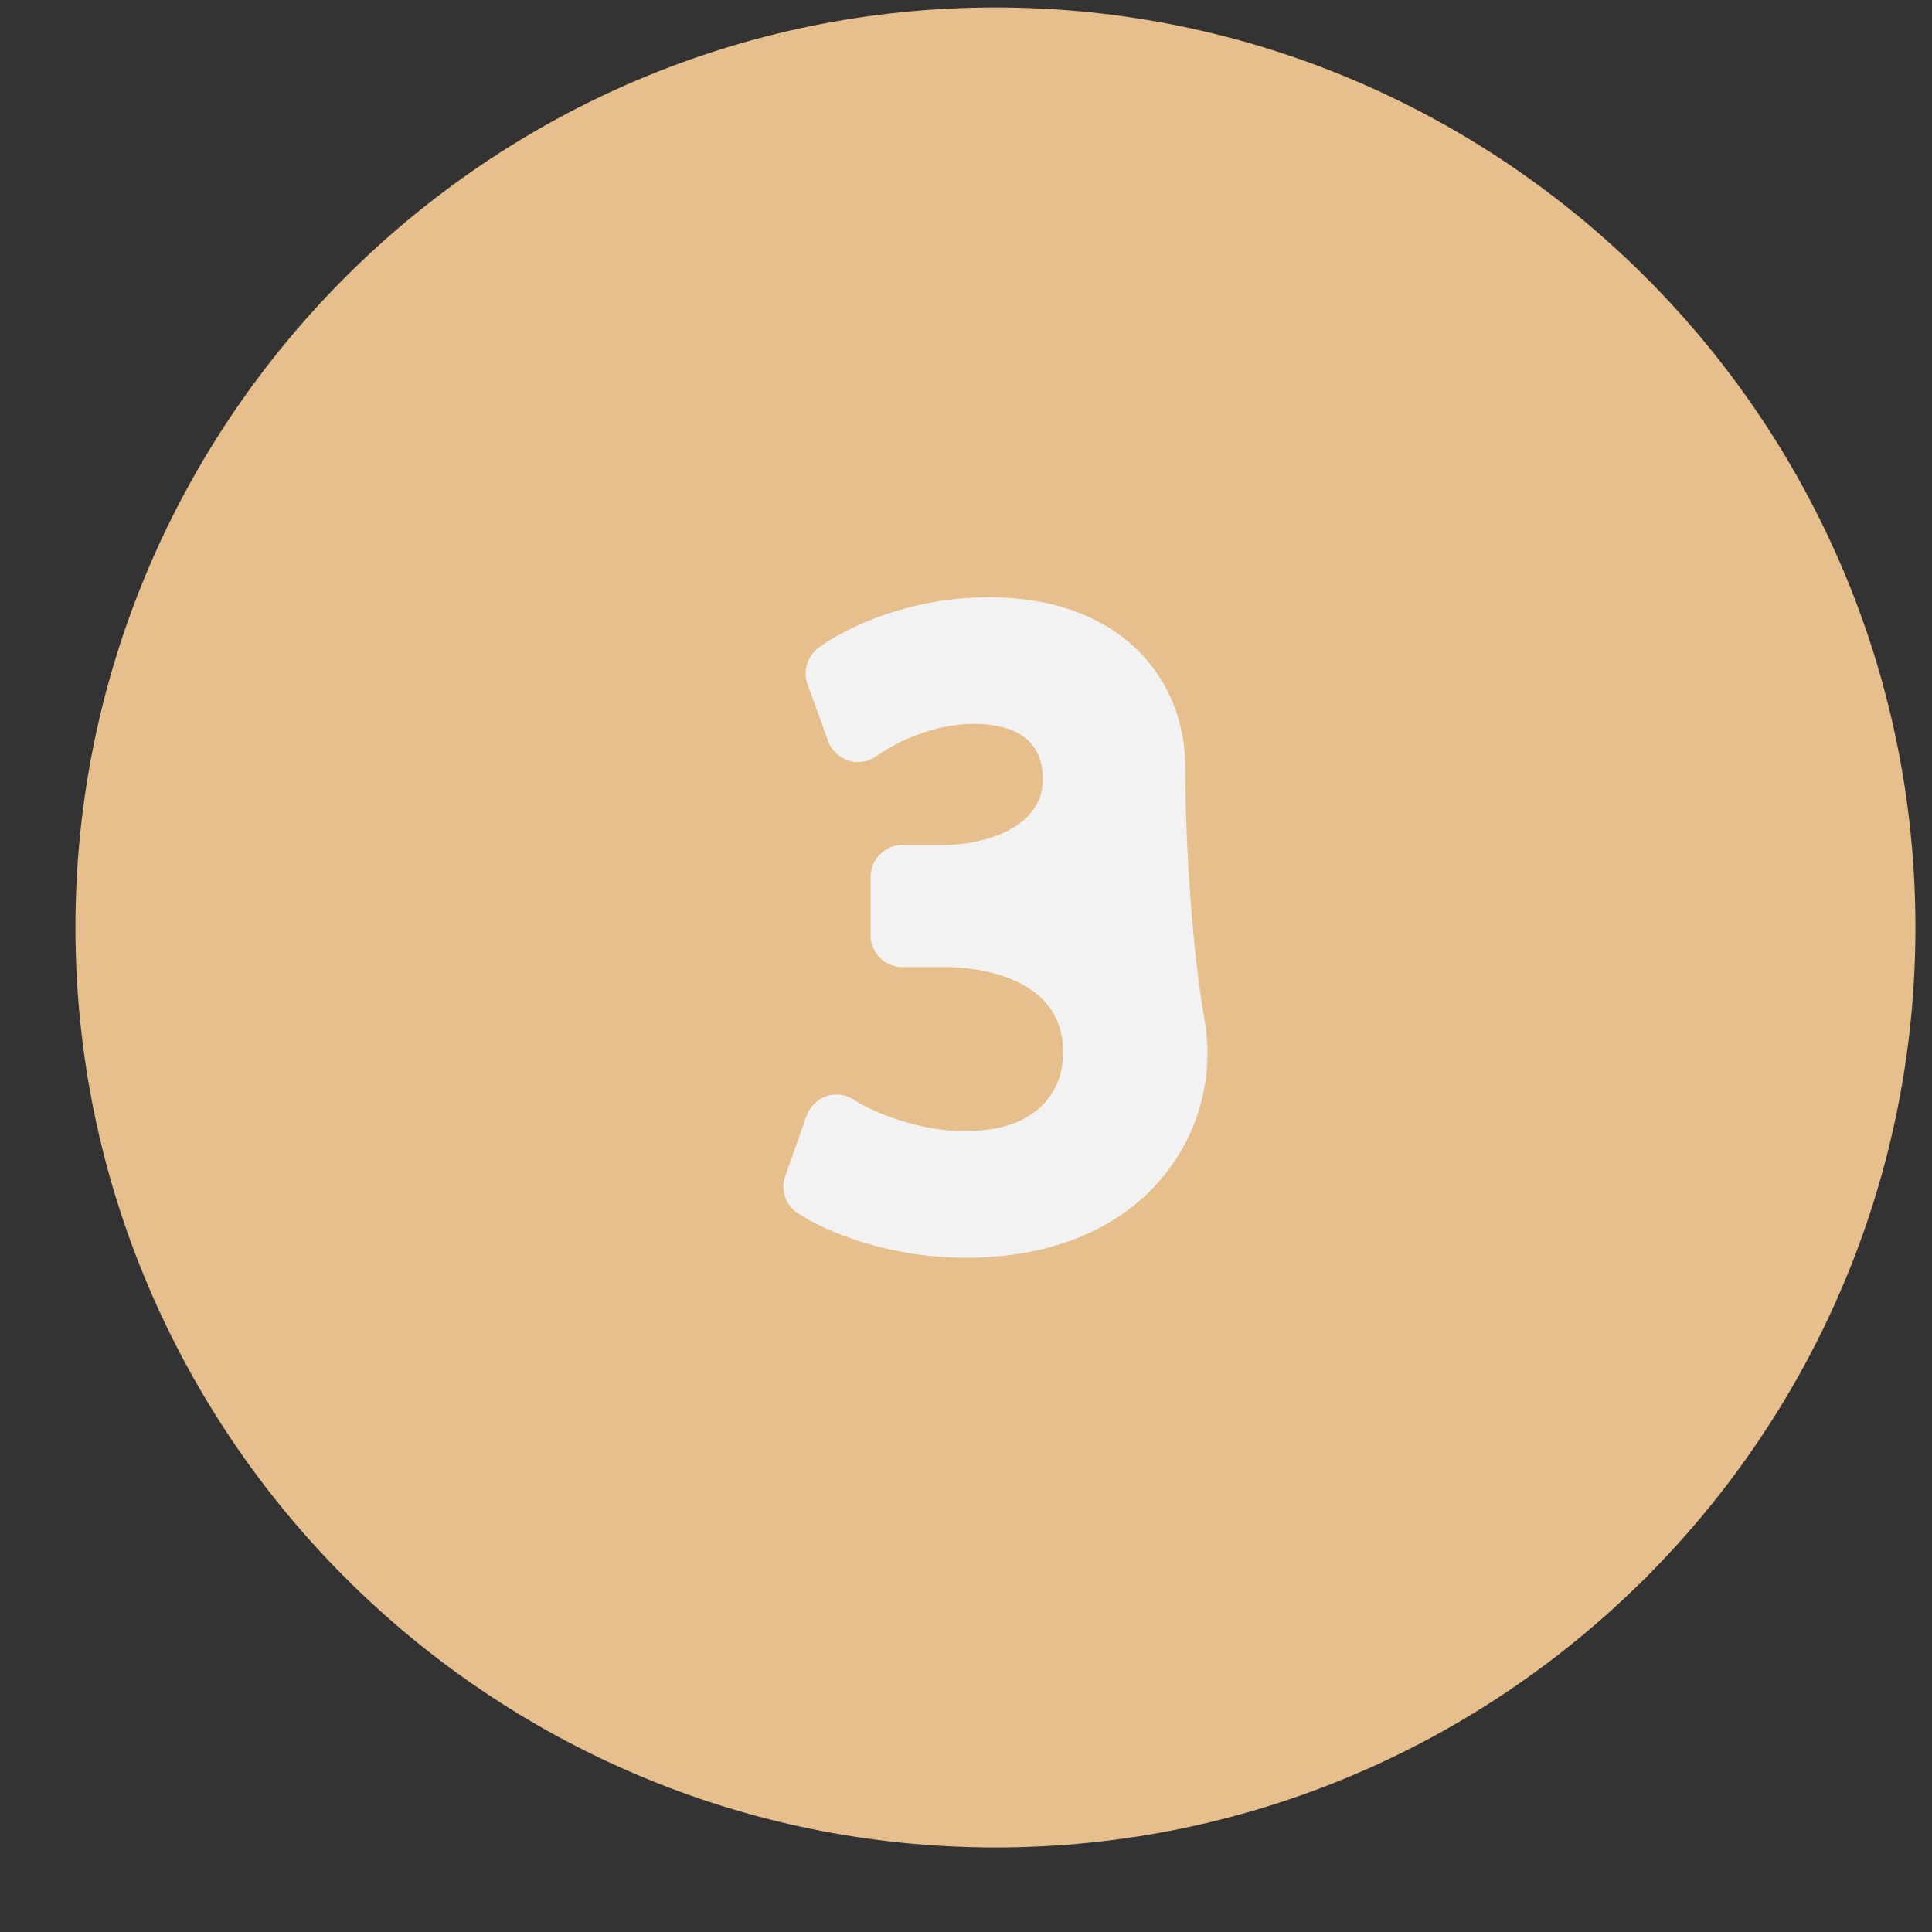 <svg width="21" height="21" viewBox="0 0 21 21" fill="none" xmlns="http://www.w3.org/2000/svg">
<rect x="0" y="0" width="21" height="21" fill="#333333" stroke="none"/>
<path d="M20.82 10.081C20.82 15.595 16.334 20.081 10.82 20.081C5.307 20.081 0.82 15.595 0.82 10.081C0.82 4.568 5.307 0.081 10.82 0.081C16.334 0.081 20.82 4.568 20.82 10.081Z" fill="#E6BF8D"/>
<path d="M13.125 11.443C13.125 12.516 12.3 13.671 10.494 13.671C9.69 13.671 9.011 13.409 8.673 13.188C8.539 13.102 8.483 12.937 8.535 12.785L8.766 12.13C8.804 12.03 8.88 11.95 8.98 11.916C9.08 11.881 9.19 11.895 9.28 11.954C9.494 12.092 9.99 12.295 10.483 12.295C10.863 12.295 11.149 12.198 11.335 12.009C11.542 11.799 11.559 11.533 11.556 11.43C11.549 10.557 10.49 10.512 10.28 10.512H9.808C9.618 10.512 9.463 10.357 9.463 10.168V9.53C9.463 9.34 9.618 9.185 9.808 9.185H10.28C10.573 9.185 11.335 9.057 11.335 8.468C11.335 7.971 10.925 7.868 10.58 7.868C10.163 7.868 9.753 8.057 9.525 8.22C9.439 8.282 9.325 8.299 9.222 8.268C9.118 8.233 9.035 8.154 9.001 8.054L8.777 7.437C8.725 7.292 8.777 7.133 8.898 7.04C9.242 6.789 9.932 6.492 10.742 6.492C12.222 6.492 12.883 7.416 12.883 8.333C12.883 9.132 12.954 10.303 13.094 11.089C13.114 11.204 13.125 11.322 13.125 11.443Z" fill="#F2F2F2"/>
</svg>
